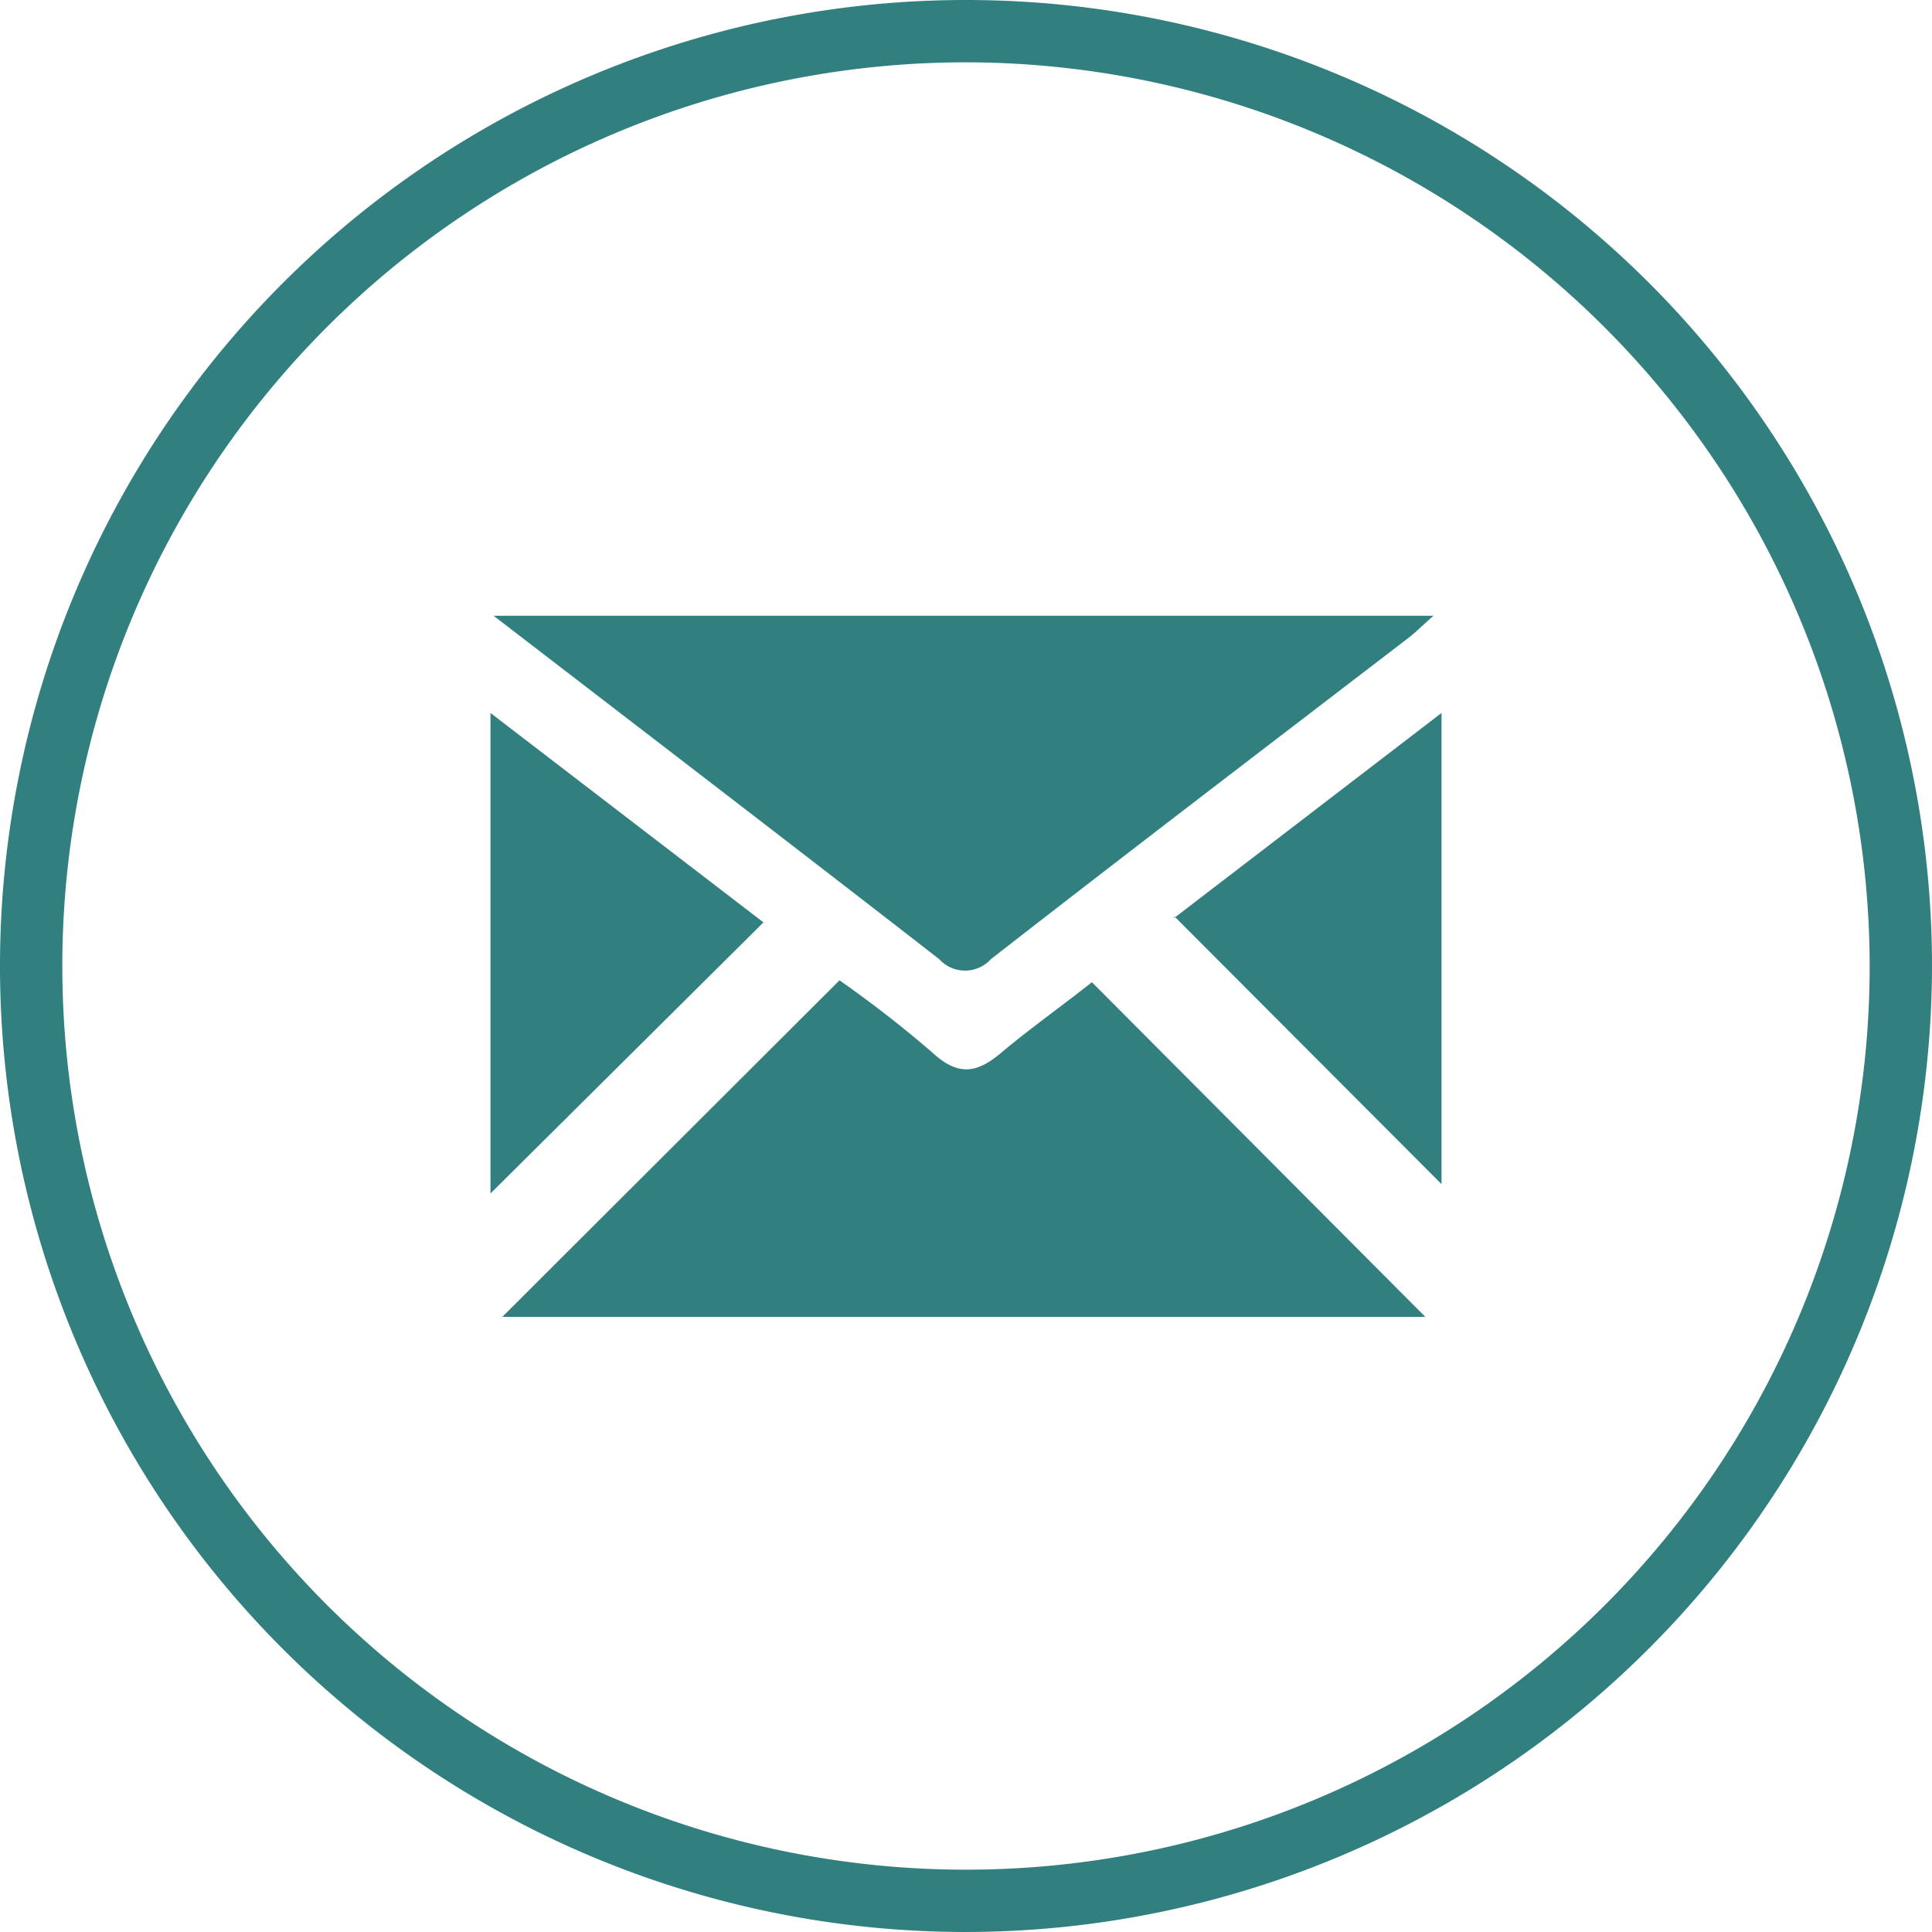 <svg xmlns="http://www.w3.org/2000/svg" viewBox="0 0 31 31"><defs><style>.cls-1{fill:#327f7f;}</style></defs><title>email</title><g id="Layer_2" data-name="Layer 2"><g id="Layer_1-2" data-name="Layer 1"><path class="cls-1" d="M22.87,21.13H8.06l5.41-5.4a18.62,18.62,0,0,1,1.48,1.15c.43.4.73.34,1.13,0s1-.77,1.44-1.12l5.36,5.38"/><path class="cls-1" d="M7.94,9.88H23c-.19.17-.3.28-.42.37-2.23,1.71-4.46,3.41-6.68,5.14a.56.56,0,0,1-.83,0c-2.33-1.81-4.68-3.61-7.15-5.51"/><path class="cls-1" d="M7.87,19.15V11.44l4.38,3.36L7.87,19.15"/><path class="cls-1" d="M18.84,14.73l4.29-3.29V19l-4.29-4.3"/><path class="cls-1" d="M15.5,31A15.5,15.5,0,1,1,31,15.5,15.52,15.52,0,0,1,15.5,31m0-30A14.5,14.5,0,1,0,30,15.5,14.52,14.52,0,0,0,15.5,1"/></g></g></svg>